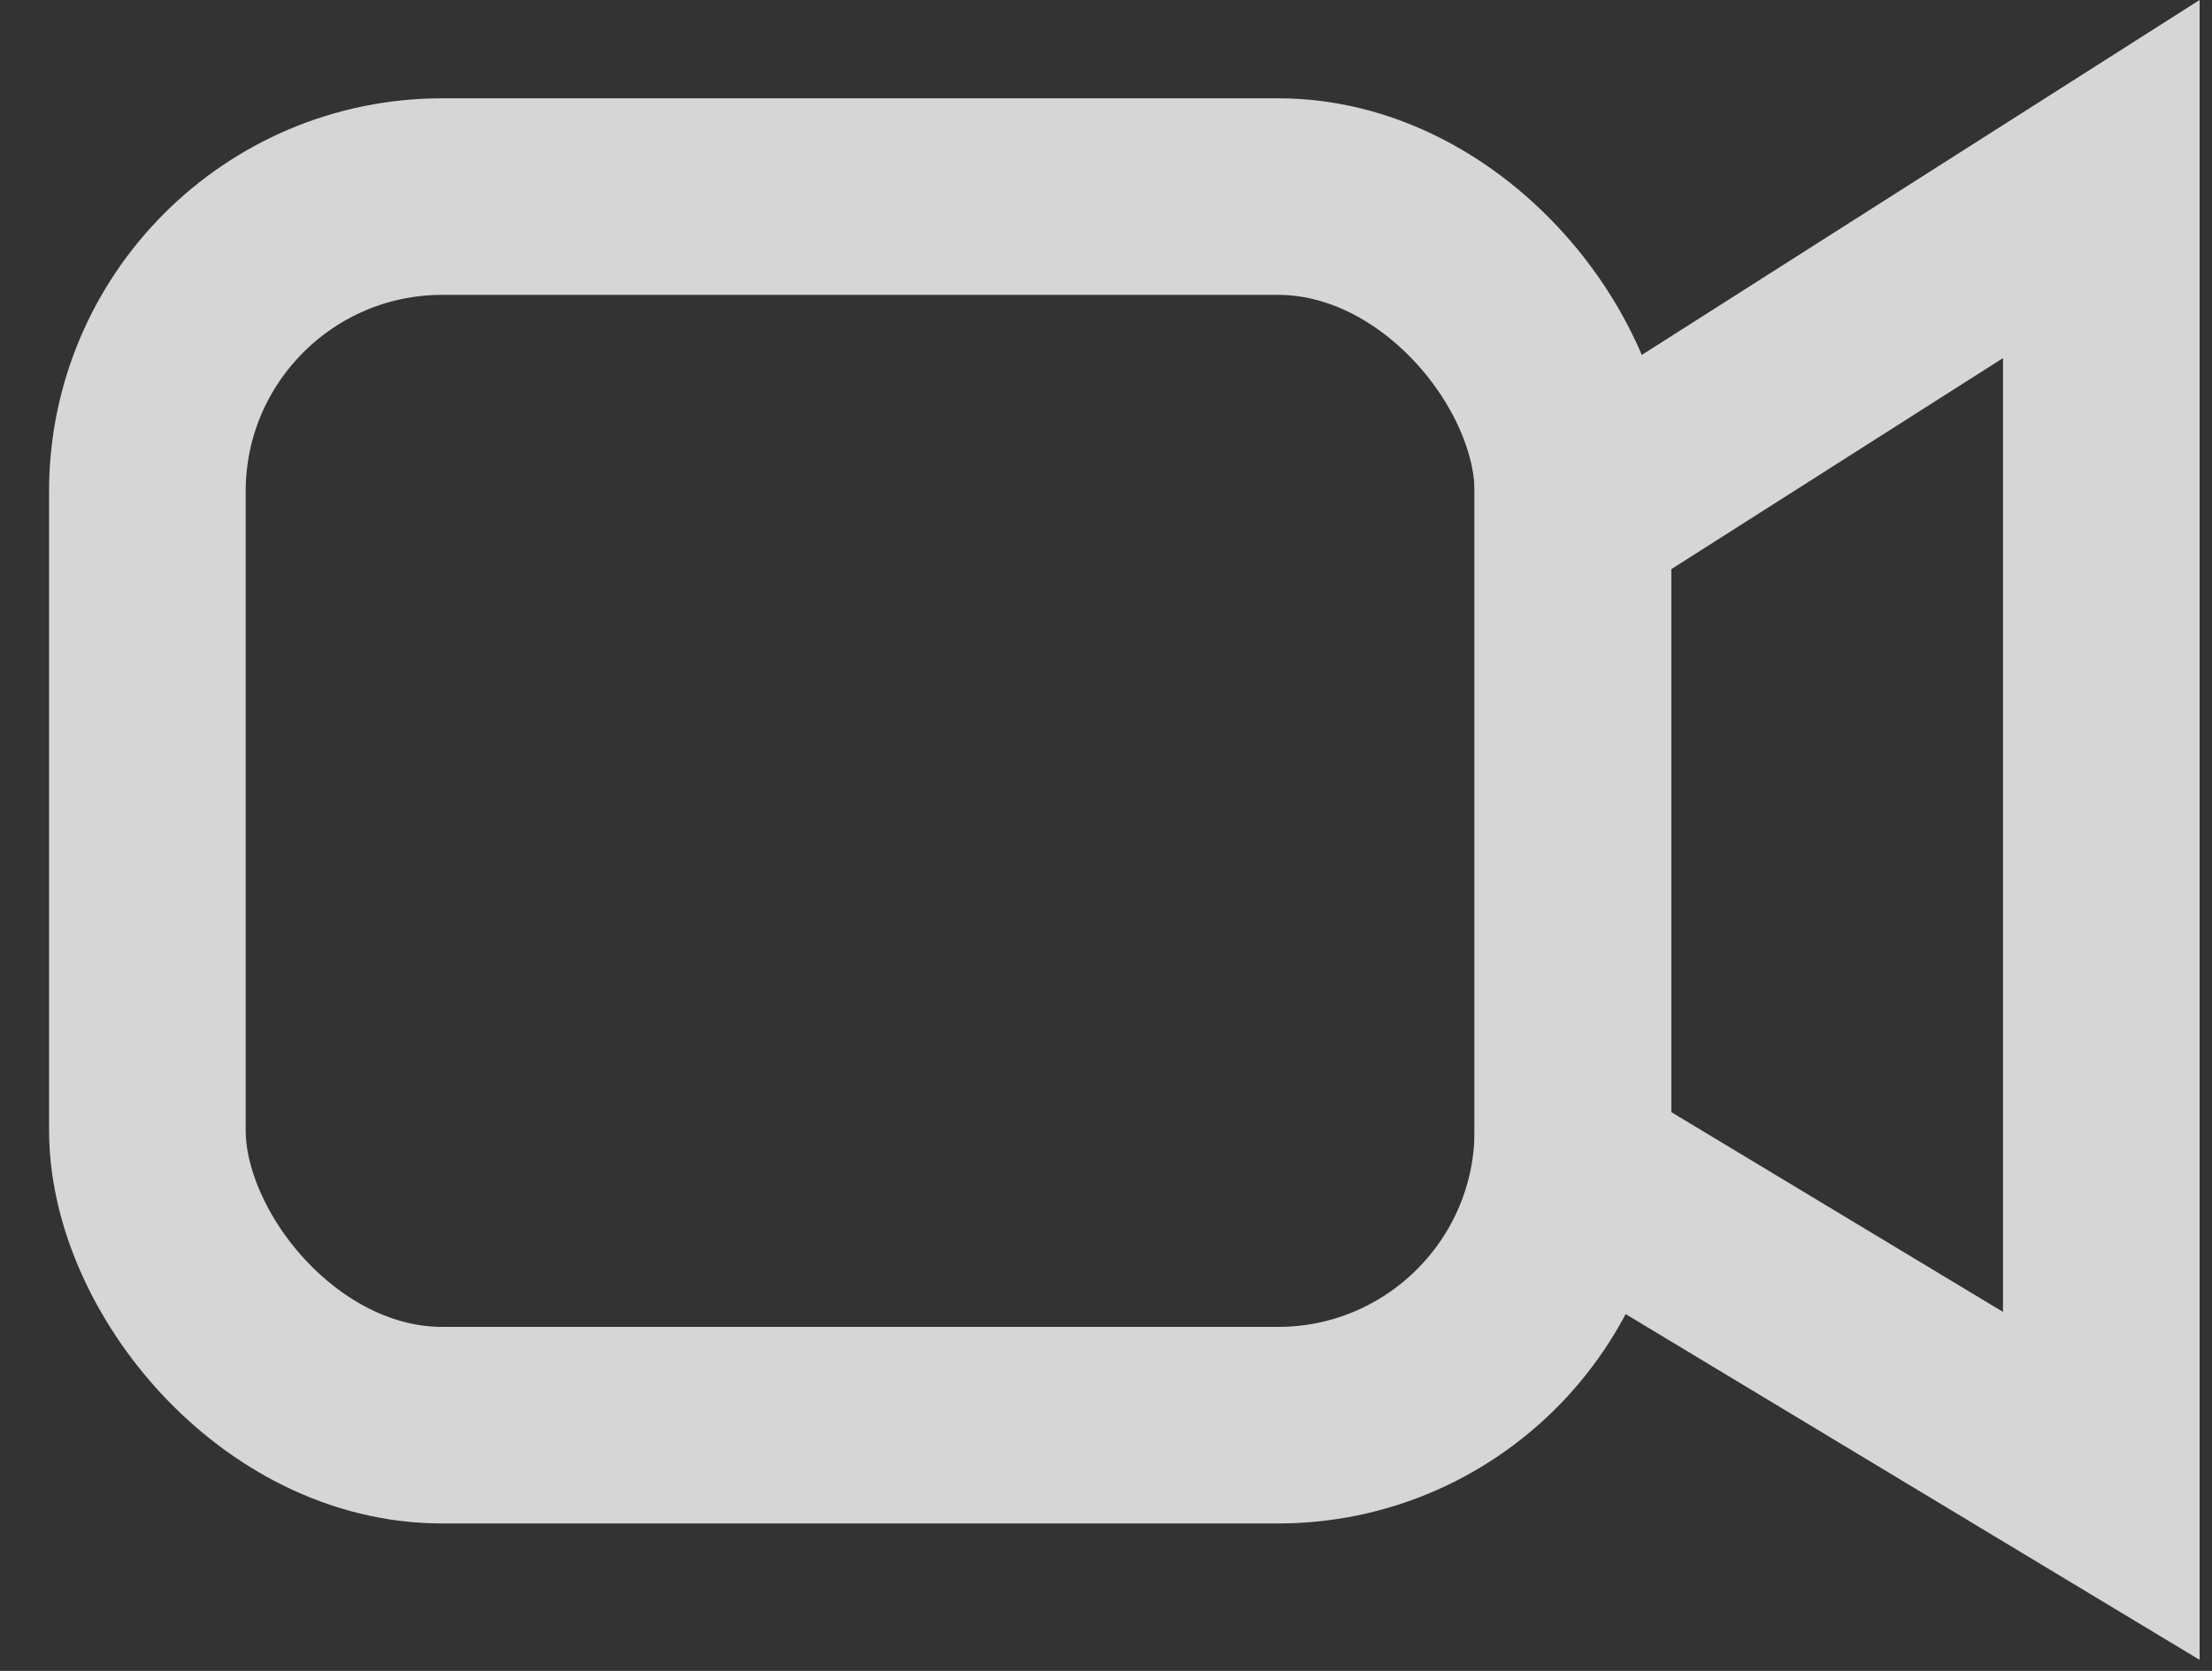 <svg width="45" height="34" viewBox="0 0 45 34" fill="none" xmlns="http://www.w3.org/2000/svg">
<rect x="0" y="0" width="45" height="34" fill="#333333" stroke="none"/>
<g opacity="0.8">
<rect x="2.998" y="4" width="29" height="25" rx="6" stroke="white" stroke-width="4"/>
<path d="M42.748 3.643L42.748 30.235L31.998 23.758L31.998 10.485L42.748 3.643Z" stroke="white" stroke-width="4"/>
</g>
</svg>

